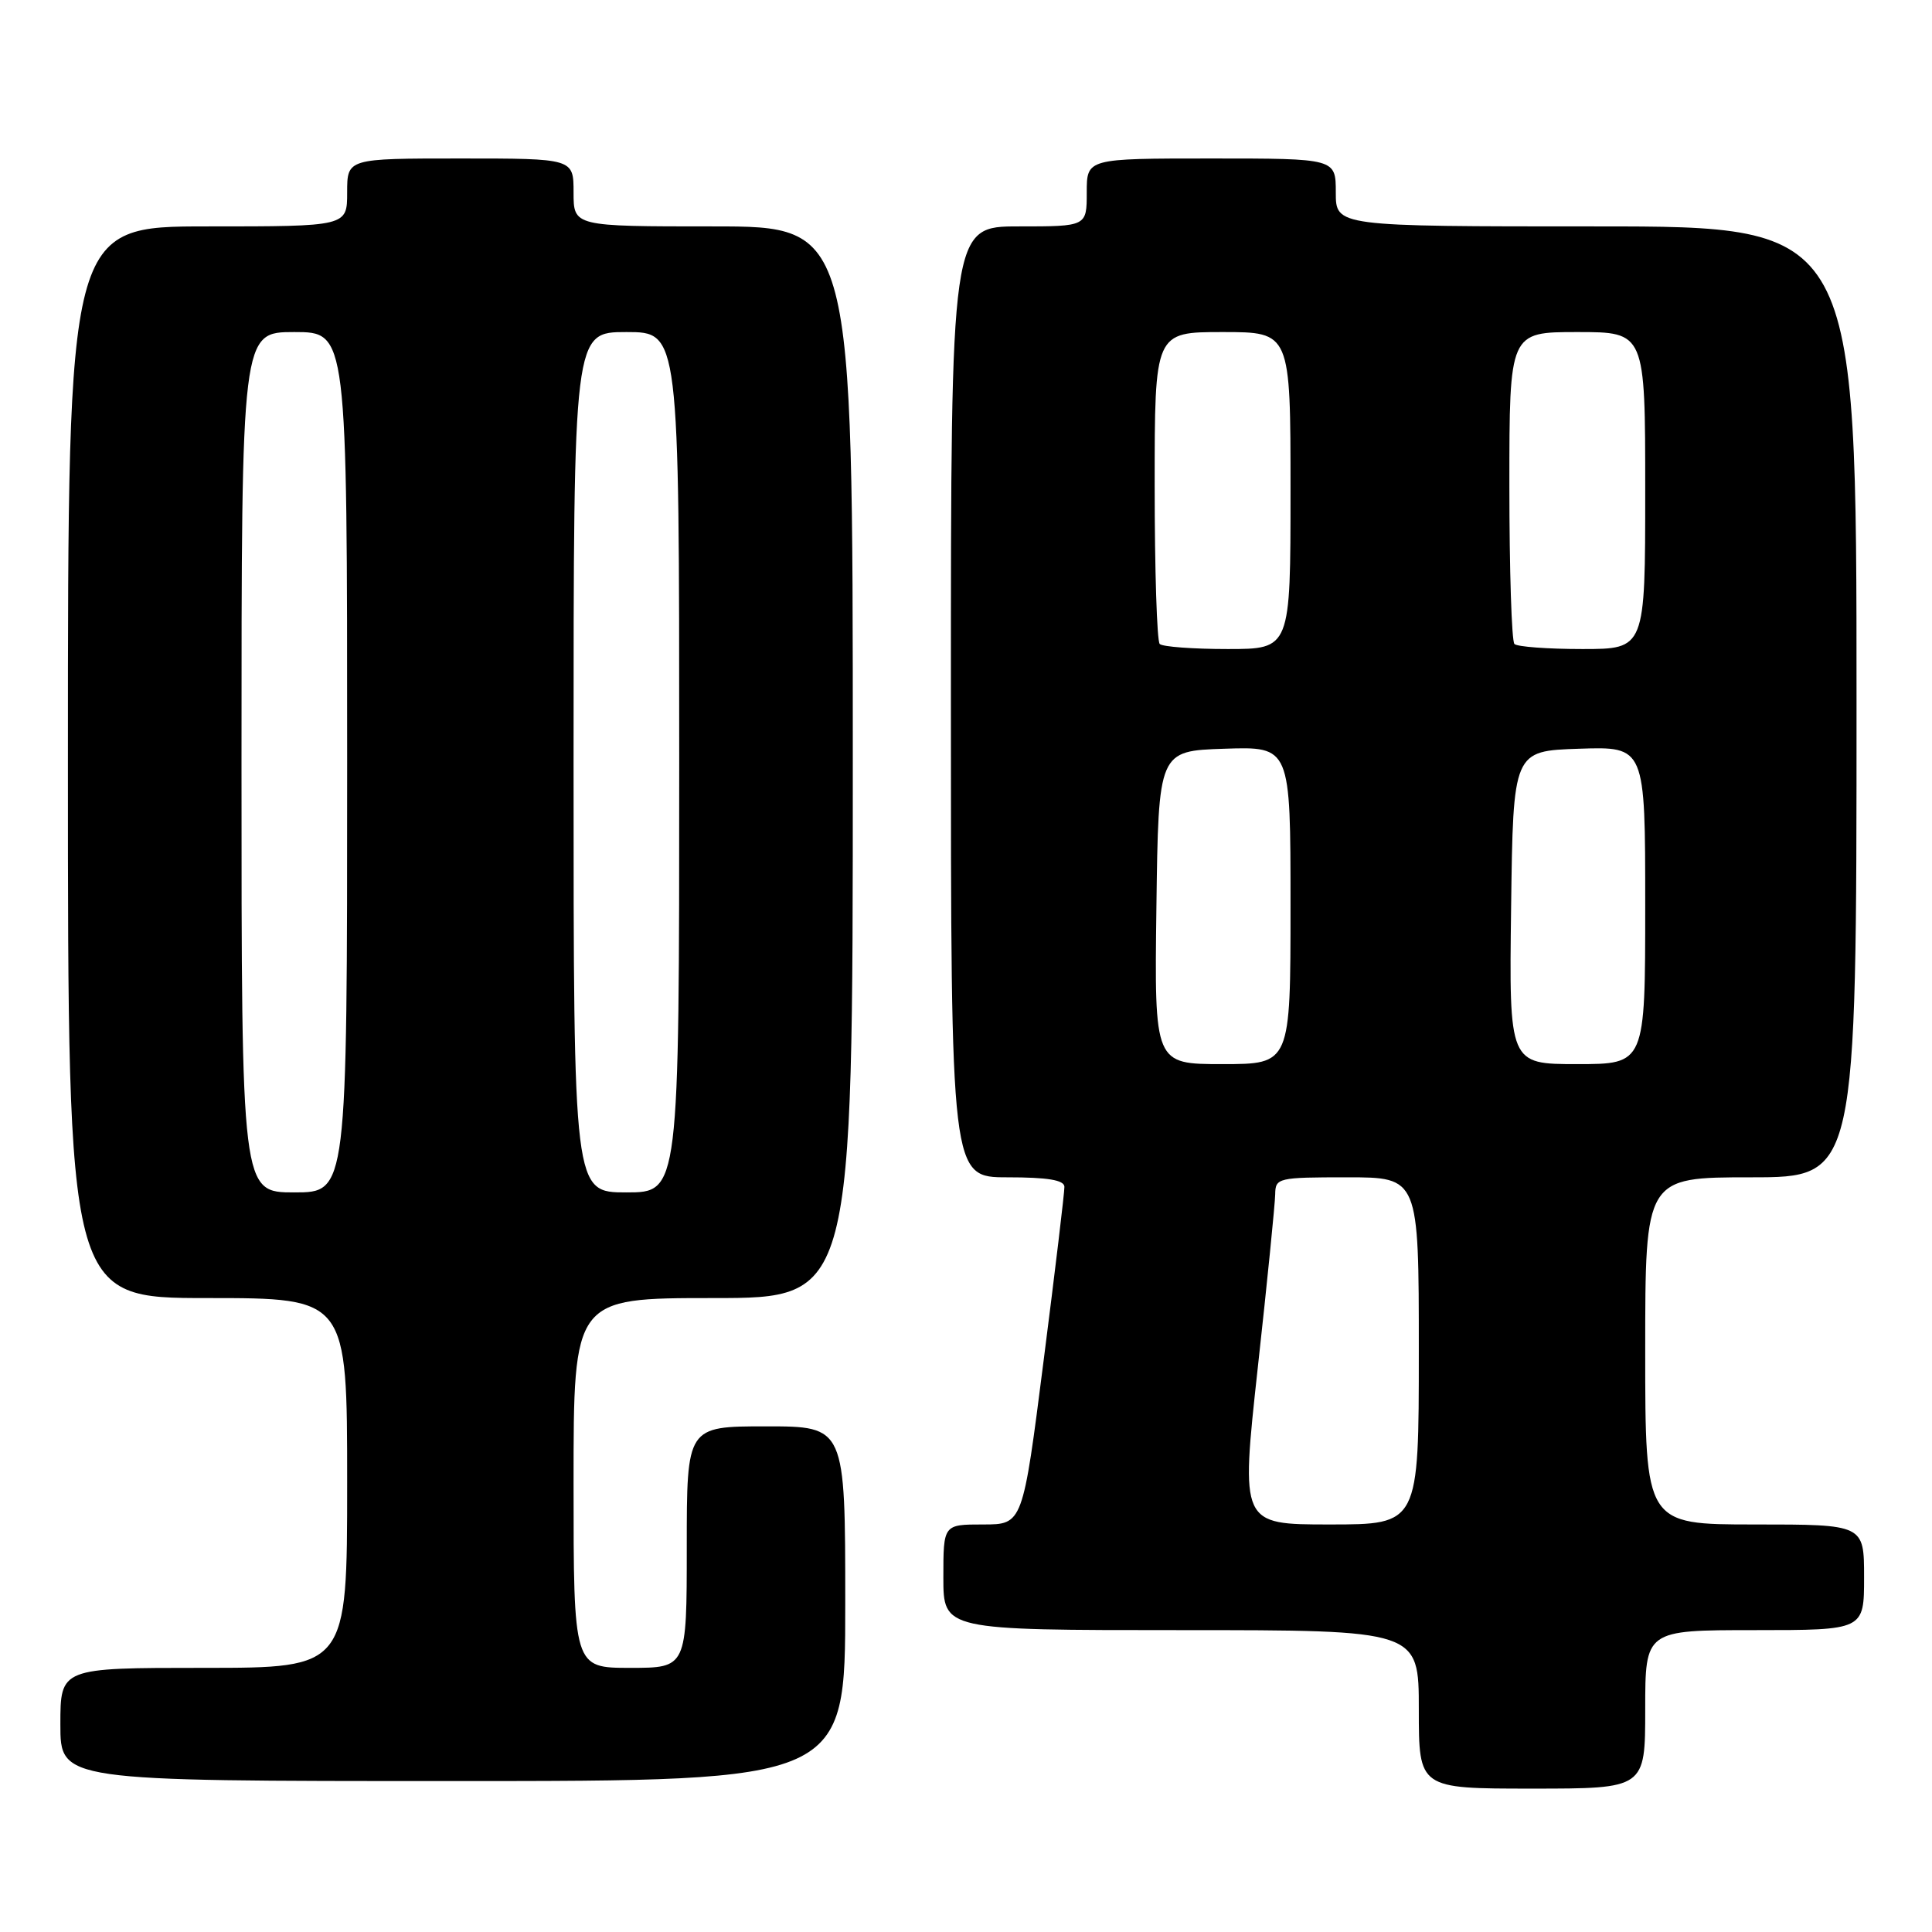 <?xml version="1.0" encoding="UTF-8" standalone="no"?>
<!DOCTYPE svg PUBLIC "-//W3C//DTD SVG 1.1//EN" "http://www.w3.org/Graphics/SVG/1.1/DTD/svg11.dtd" >
<svg xmlns="http://www.w3.org/2000/svg" xmlns:xlink="http://www.w3.org/1999/xlink" version="1.1" viewBox="0 0 256 256">
 <g >
 <path fill="currentColor"
d=" M 218.00 226.50 C 218.00 216.00 218.00 216.00 232.50 216.00 C 247.00 216.00 247.00 216.00 247.00 209.00 C 247.00 202.00 247.00 202.00 232.50 202.00 C 218.00 202.00 218.00 202.00 218.00 179.00 C 218.00 156.00 218.00 156.00 232.00 156.00 C 246.00 156.00 246.00 156.00 246.00 93.00 C 246.00 30.00 246.00 30.00 211.50 30.00 C 177.00 30.00 177.00 30.00 177.00 25.50 C 177.00 21.00 177.00 21.00 160.50 21.00 C 144.00 21.00 144.00 21.00 144.00 25.50 C 144.00 30.00 144.00 30.00 135.00 30.00 C 126.00 30.00 126.00 30.00 126.00 93.00 C 126.00 156.00 126.00 156.00 133.50 156.00 C 138.81 156.00 141.01 156.36 141.04 157.25 C 141.06 157.94 139.82 168.29 138.29 180.25 C 135.52 202.00 135.52 202.00 130.26 202.00 C 125.00 202.00 125.00 202.00 125.00 209.00 C 125.00 216.00 125.00 216.00 156.50 216.00 C 188.00 216.00 188.00 216.00 188.00 226.50 C 188.00 237.00 188.00 237.00 203.00 237.00 C 218.00 237.00 218.00 237.00 218.00 226.50 Z  M 112.00 212.50 C 112.00 189.00 112.00 189.00 101.50 189.00 C 91.00 189.00 91.00 189.00 91.00 205.00 C 91.00 221.00 91.00 221.00 83.50 221.00 C 76.00 221.00 76.00 221.00 76.00 196.50 C 76.00 172.00 76.00 172.00 94.50 172.00 C 113.00 172.00 113.00 172.00 113.00 101.00 C 113.00 30.00 113.00 30.00 94.50 30.00 C 76.00 30.00 76.00 30.00 76.00 25.50 C 76.00 21.00 76.00 21.00 61.00 21.00 C 46.00 21.00 46.00 21.00 46.00 25.50 C 46.00 30.00 46.00 30.00 27.50 30.00 C 9.00 30.00 9.00 30.00 9.00 101.00 C 9.00 172.00 9.00 172.00 27.50 172.00 C 46.00 172.00 46.00 172.00 46.00 196.50 C 46.00 221.00 46.00 221.00 27.00 221.00 C 8.00 221.00 8.00 221.00 8.00 228.50 C 8.00 236.00 8.00 236.00 60.00 236.00 C 112.00 236.00 112.00 236.00 112.00 212.50 Z  M 166.66 181.25 C 167.92 169.84 168.95 159.49 168.97 158.25 C 169.00 156.08 169.32 156.00 178.50 156.00 C 188.00 156.00 188.00 156.00 188.00 179.00 C 188.00 202.00 188.00 202.00 176.19 202.00 C 164.39 202.00 164.39 202.00 166.66 181.25 Z  M 153.23 120.25 C 153.50 99.50 153.50 99.50 162.25 99.21 C 171.00 98.92 171.00 98.92 171.00 119.96 C 171.00 141.00 171.00 141.00 161.98 141.00 C 152.96 141.00 152.96 141.00 153.23 120.25 Z  M 200.23 120.25 C 200.50 99.50 200.50 99.50 209.25 99.21 C 218.00 98.92 218.00 98.92 218.00 119.96 C 218.00 141.00 218.00 141.00 208.98 141.00 C 199.96 141.00 199.96 141.00 200.23 120.25 Z  M 153.67 85.33 C 153.30 84.97 153.00 75.52 153.00 64.33 C 153.00 44.00 153.00 44.00 162.00 44.00 C 171.00 44.00 171.00 44.00 171.00 65.00 C 171.00 86.00 171.00 86.00 162.67 86.00 C 158.08 86.00 154.03 85.70 153.67 85.33 Z  M 200.67 85.33 C 200.30 84.97 200.00 75.52 200.00 64.33 C 200.00 44.00 200.00 44.00 209.00 44.00 C 218.00 44.00 218.00 44.00 218.00 65.00 C 218.00 86.00 218.00 86.00 209.67 86.00 C 205.08 86.00 201.03 85.70 200.67 85.33 Z  M 32.00 101.00 C 32.00 44.00 32.00 44.00 39.00 44.00 C 46.00 44.00 46.00 44.00 46.00 101.00 C 46.00 158.00 46.00 158.00 39.00 158.00 C 32.00 158.00 32.00 158.00 32.00 101.00 Z  M 76.00 101.00 C 76.00 44.00 76.00 44.00 83.00 44.00 C 90.00 44.00 90.00 44.00 90.00 101.00 C 90.00 158.00 90.00 158.00 83.00 158.00 C 76.00 158.00 76.00 158.00 76.00 101.00 Z "/>
</g>
</svg>